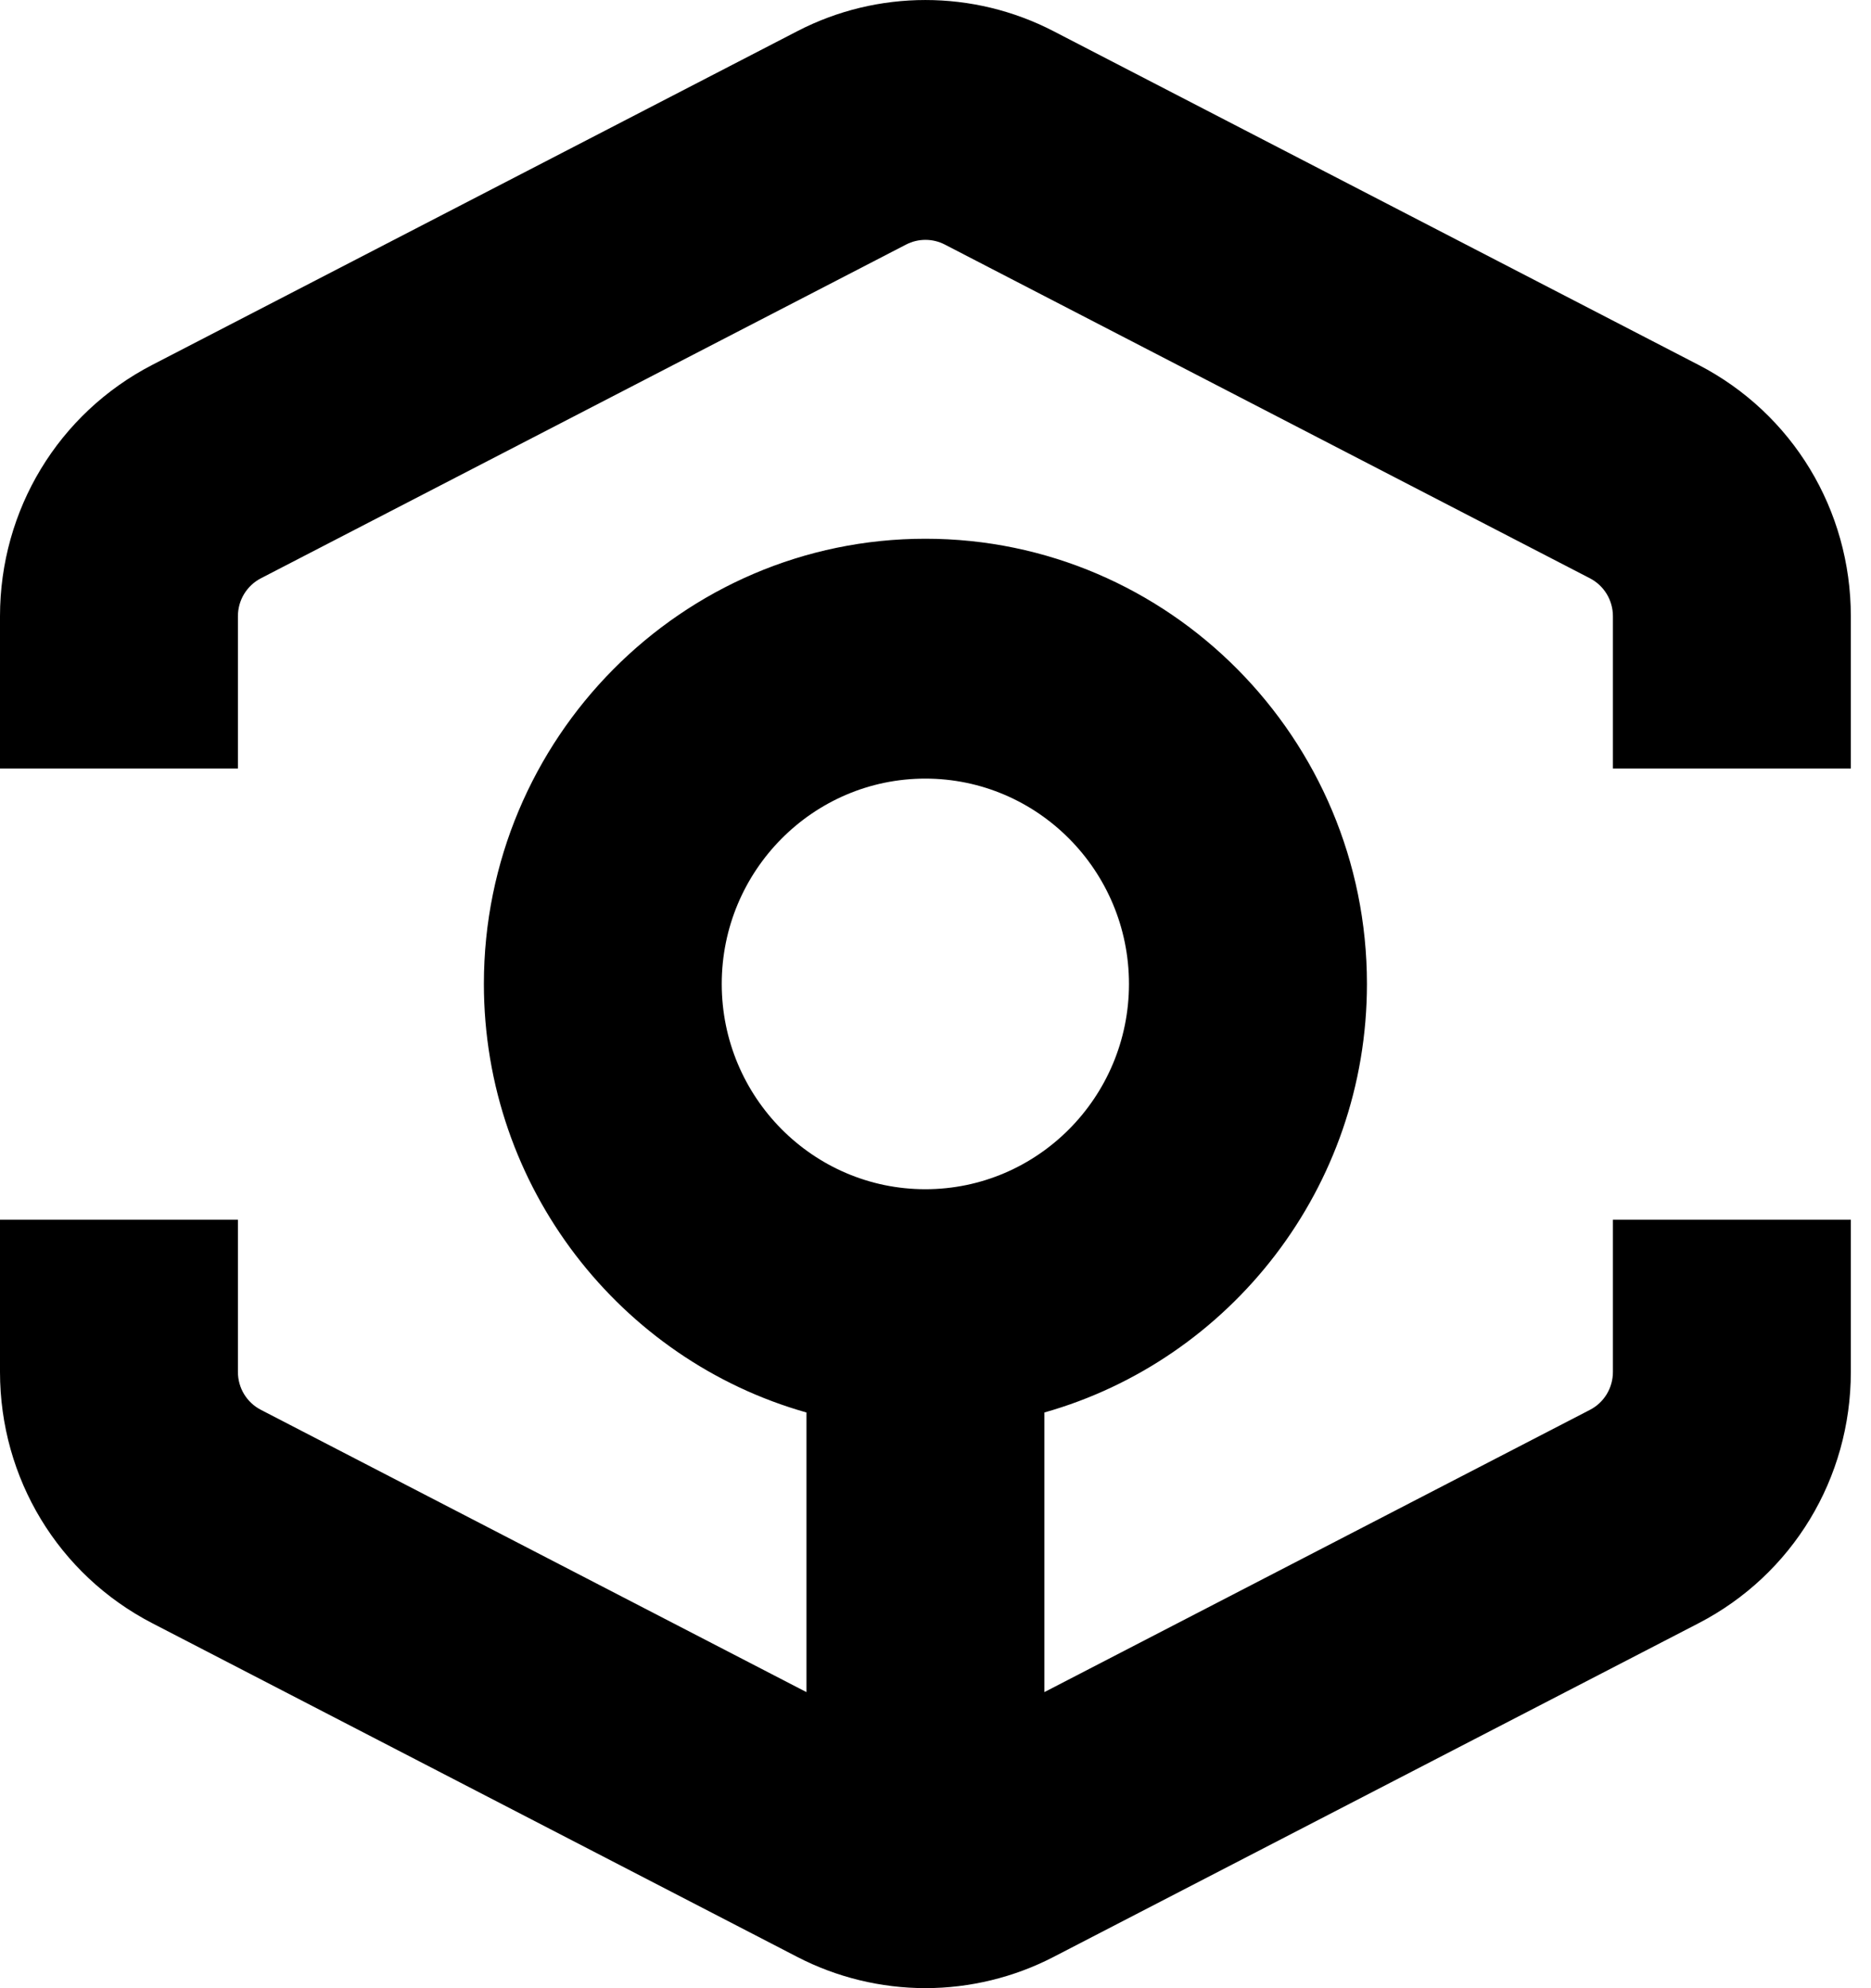 <svg class="jss-root jss-fontSizeMedium css-wft6qg-logo" focusable="false" aria-hidden="true" viewBox="0 0 32 34" fill="none"><path fill-rule="evenodd" clip-rule="evenodd" d="M18.016 0.532L29.05 6.24C30.657 7.071 31.655 8.719 31.655 10.539V13.142H27.586V10.539C27.586 10.264 27.435 10.015 27.192 9.889L16.159 4.182C15.952 4.075 15.704 4.075 15.497 4.182L4.463 9.889C4.22 10.015 4.069 10.264 4.069 10.539V13.142H0V10.539C0 8.719 0.998 7.071 2.604 6.24L13.639 0.532C15.009 -0.177 16.645 -0.177 18.016 0.532ZM19.309 16.826C19.309 14.89 17.747 13.315 15.826 13.315C13.906 13.315 12.344 14.89 12.344 16.826C12.344 18.762 13.906 20.337 15.826 20.337C17.747 20.337 19.309 18.762 19.309 16.826ZM27.193 24.11C27.435 23.985 27.586 23.736 27.586 23.461V20.858H31.655V23.461C31.655 25.281 30.657 26.928 29.051 27.759L18.016 33.467C17.344 33.815 16.587 33.999 15.828 33.999C15.069 33.999 14.311 33.815 13.639 33.467L2.605 27.759C0.998 26.928 0 25.281 0 23.461V20.858H4.069V23.461C4.069 23.736 4.22 23.985 4.463 24.11L13.793 28.937V24.155C10.615 23.257 8.276 20.312 8.276 16.825C8.276 12.628 11.664 9.213 15.828 9.213C19.991 9.213 23.379 12.628 23.379 16.825C23.379 20.312 21.04 23.257 17.862 24.155V28.937L27.193 24.11Z" fill="currentColor"></path></svg>
